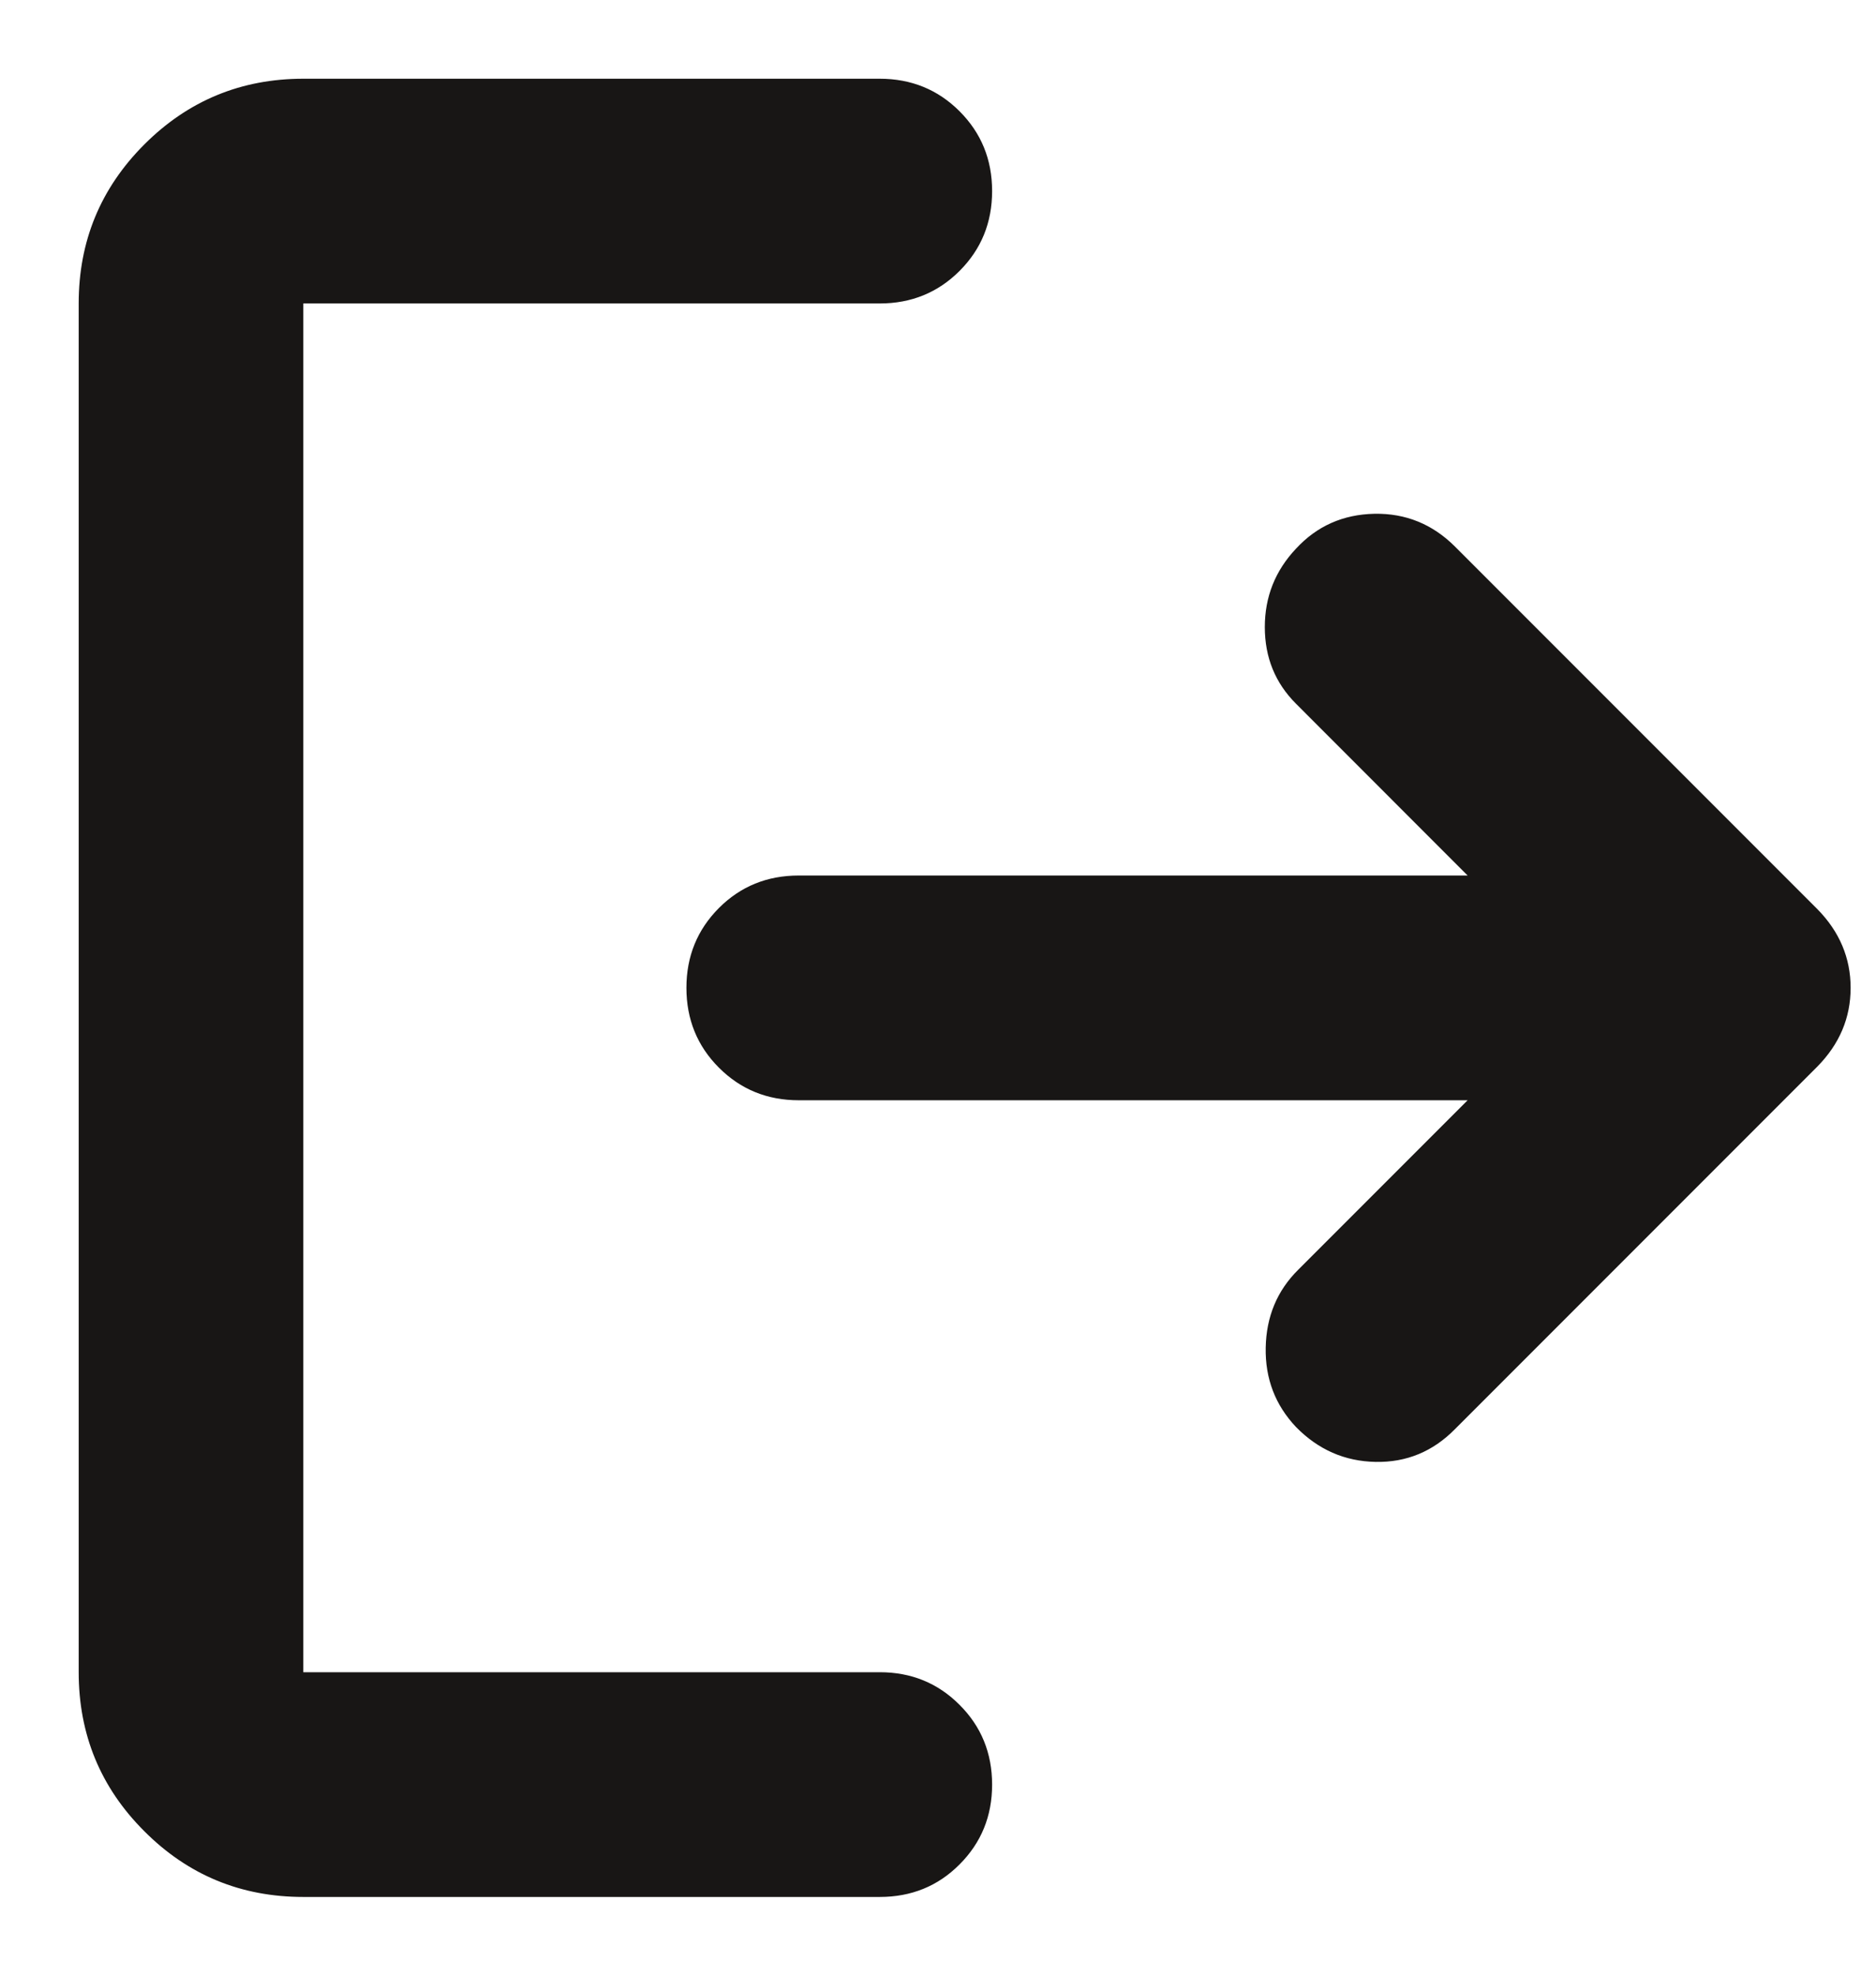 <svg width="19" height="20" viewBox="0 0 19 20" fill="none" xmlns="http://www.w3.org/2000/svg">
<path d="M3.072 19.203C2.442 19.203 1.905 18.982 1.462 18.538C1.018 18.095 0.797 17.558 0.797 16.928V3.072C0.797 2.442 1.018 1.906 1.462 1.462C1.905 1.019 2.442 0.797 3.072 0.797H8.91C9.229 0.797 9.499 0.907 9.718 1.126C9.938 1.346 10.048 1.615 10.048 1.934C10.048 2.254 9.938 2.523 9.718 2.743C9.499 2.962 9.229 3.072 8.91 3.072H3.072V16.928H8.91C9.229 16.928 9.499 17.038 9.718 17.258C9.938 17.477 10.048 17.747 10.048 18.066C10.048 18.385 9.938 18.654 9.718 18.874C9.499 19.094 9.229 19.203 8.91 19.203H3.072ZM14.864 11.138H8.09C7.77 11.138 7.501 11.028 7.281 10.808C7.062 10.589 6.952 10.319 6.952 10C6.952 9.681 7.062 9.412 7.281 9.192C7.501 8.972 7.77 8.863 8.09 8.863H14.864L13.127 7.125C12.915 6.914 12.81 6.655 12.81 6.348C12.81 6.042 12.915 5.777 13.127 5.553C13.338 5.325 13.602 5.208 13.919 5.201C14.236 5.195 14.509 5.306 14.737 5.534L18.407 9.204C18.631 9.432 18.743 9.698 18.743 10C18.743 10.303 18.631 10.568 18.407 10.796L14.737 14.466C14.513 14.694 14.245 14.805 13.932 14.799C13.619 14.793 13.351 14.675 13.127 14.447C12.915 14.223 12.813 13.955 12.819 13.642C12.825 13.329 12.934 13.067 13.146 12.856L14.864 11.138Z" fill="#181615"/>
</svg>
